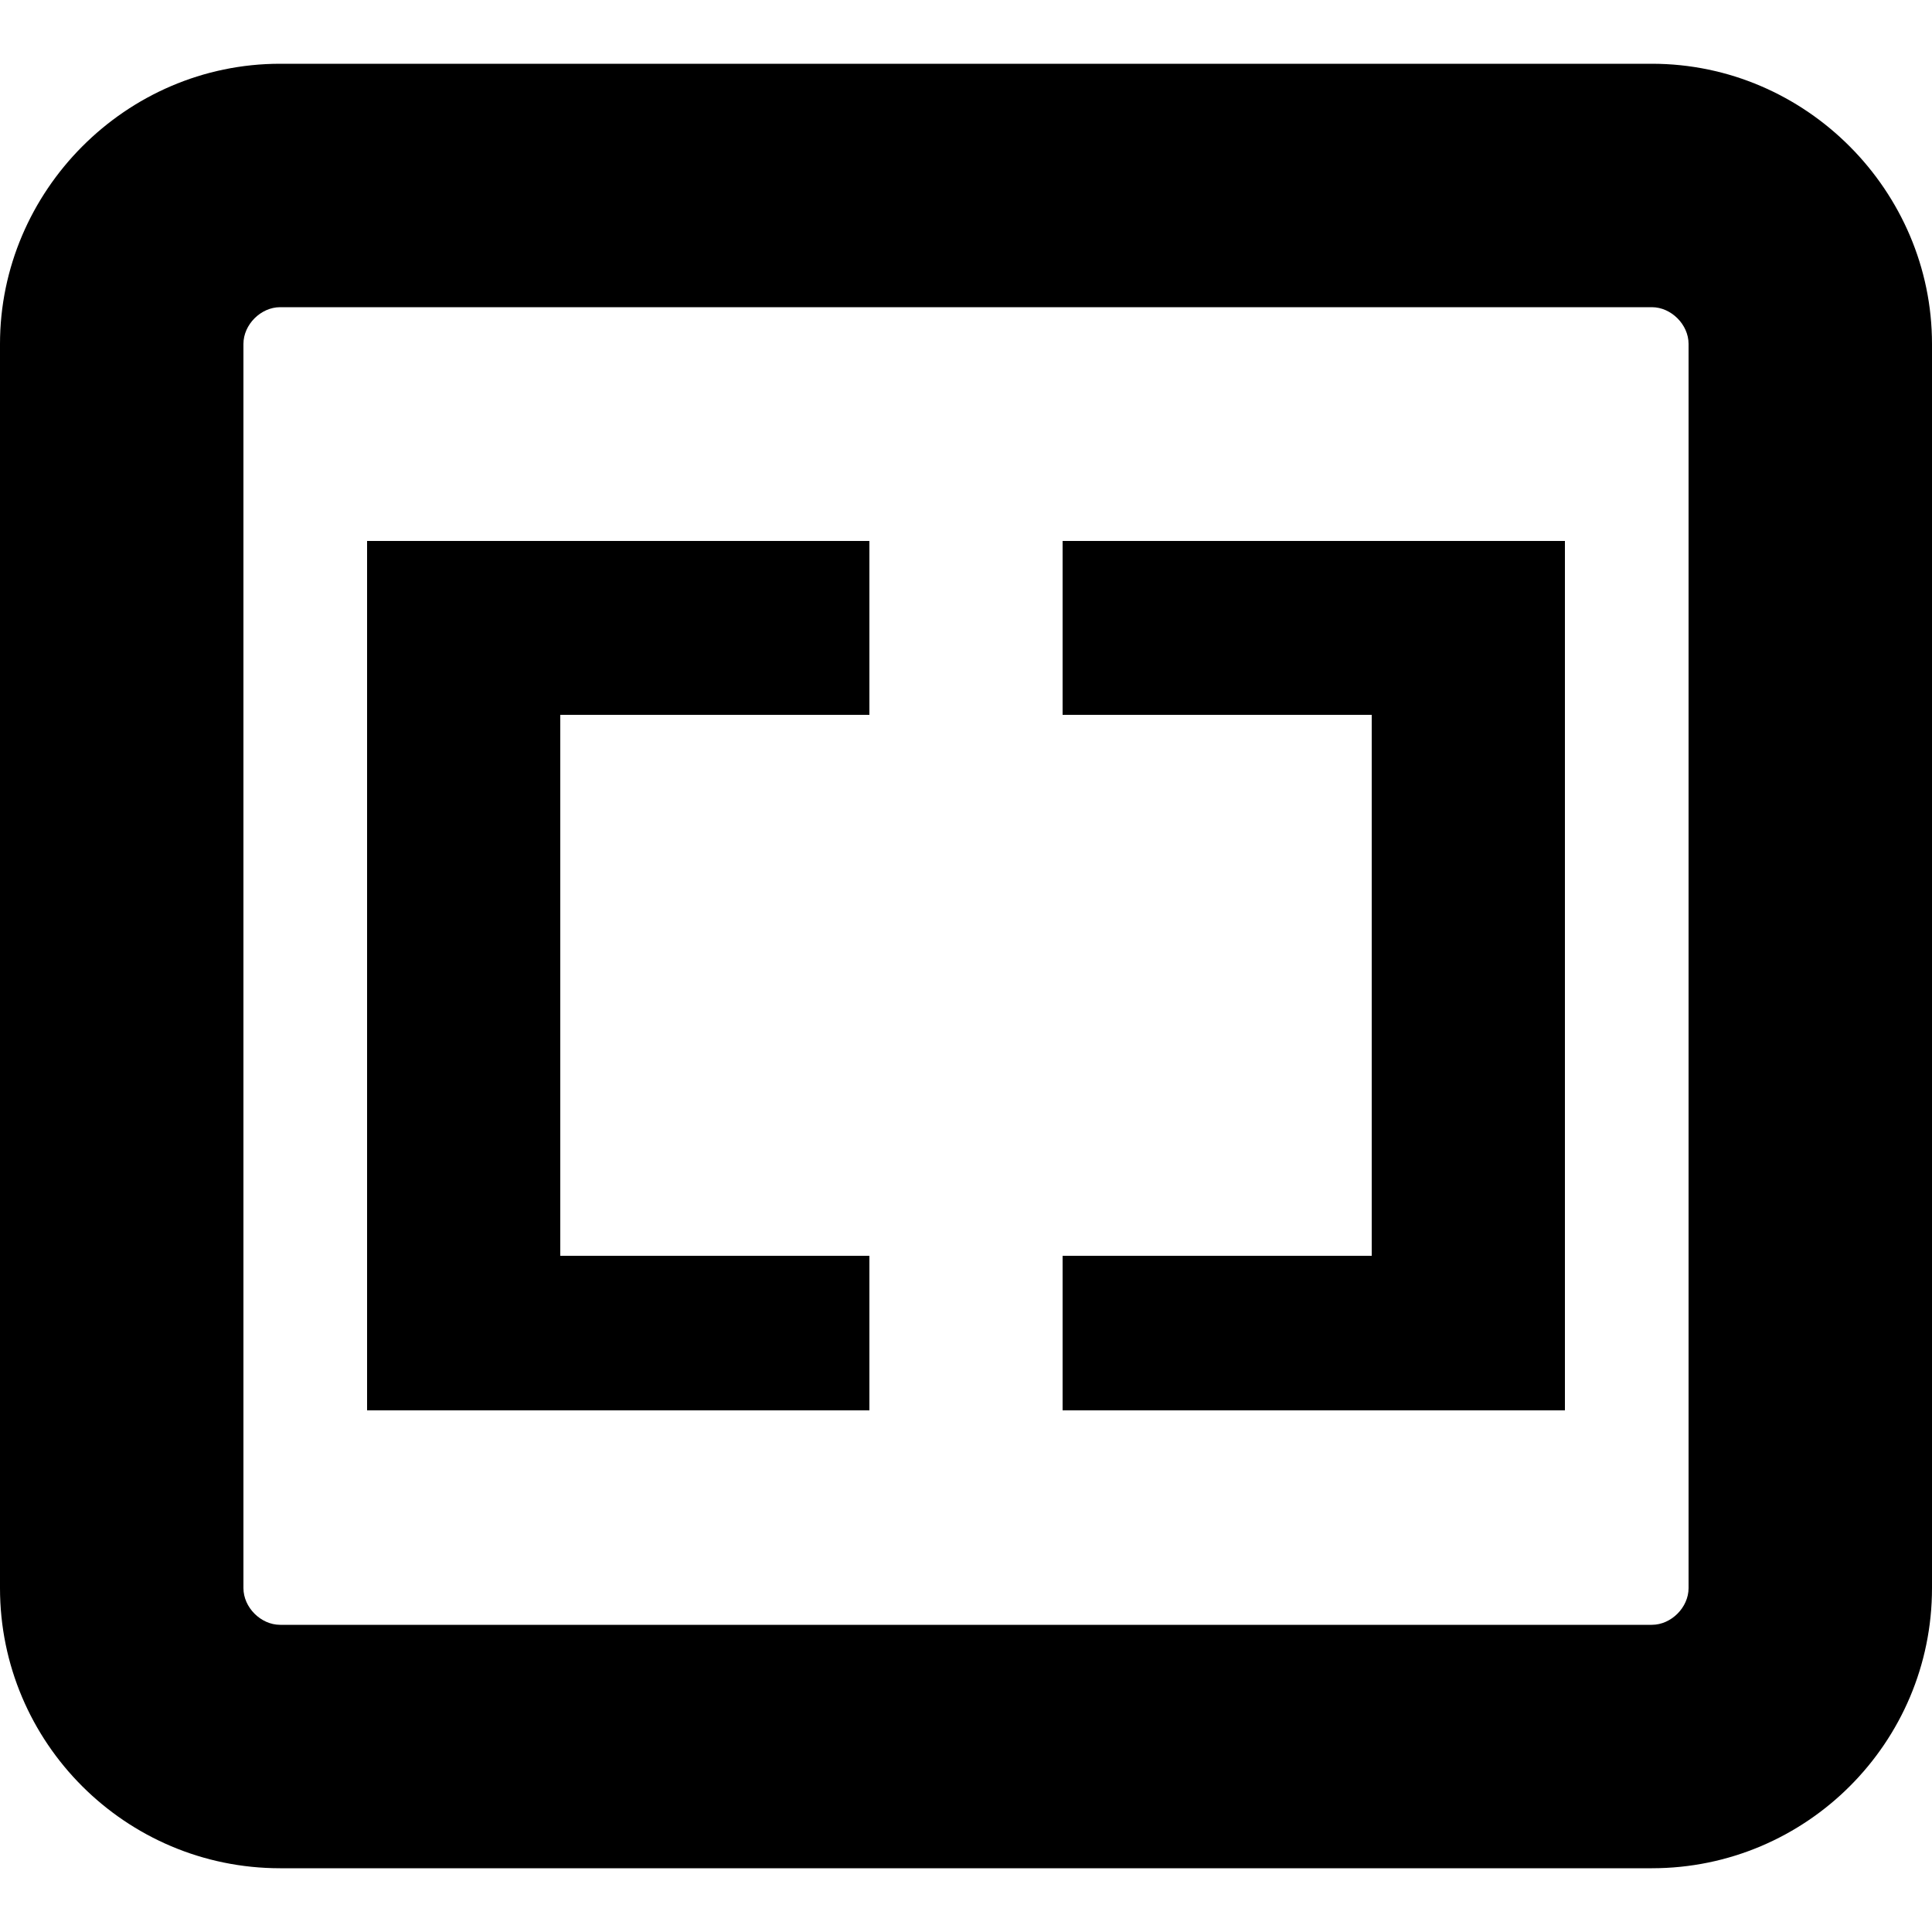 <?xml version="1.0" encoding="utf-8"?>
<!-- Generator: Adobe Illustrator 19.2.1, SVG Export Plug-In . SVG Version: 6.00 Build 0)  -->
<svg version="1.1" id="layor1" xmlns="http://www.w3.org/2000/svg" xmlns:xlink="http://www.w3.org/1999/xlink" x="0px" y="0px"
	 width="100px" height="100px" viewBox="0 0 100 100" style="enable-background:new 0 0 100 100;" xml:space="preserve">
<path d="M85.5,15.9c1,0,1.9,0.9,1.9,1.9v64.4c0,1-0.9,1.9-1.9,1.9h-71c-1,0-1.9-0.9-1.9-1.9V17.8c0-1,0.9-1.9,1.9-1.9H85.5
	 M85.5,3.3h-71C6.5,3.3,0,9.9,0,17.8v64.4c0,8,6.5,14.5,14.5,14.5h71c8,0,14.5-6.5,14.5-14.5V17.8C100,9.9,93.5,3.3,85.5,3.3
	L85.5,3.3z"/>
<g>
	<polygon points="45,65 29,65 29,37 45,37 45,28 19,28 19,73 45,73 	"/>
	<polygon points="55,28 55,37 71,37 71,65 55,65 55,73 81,73 81,28 	"/>
</g>
</svg>
